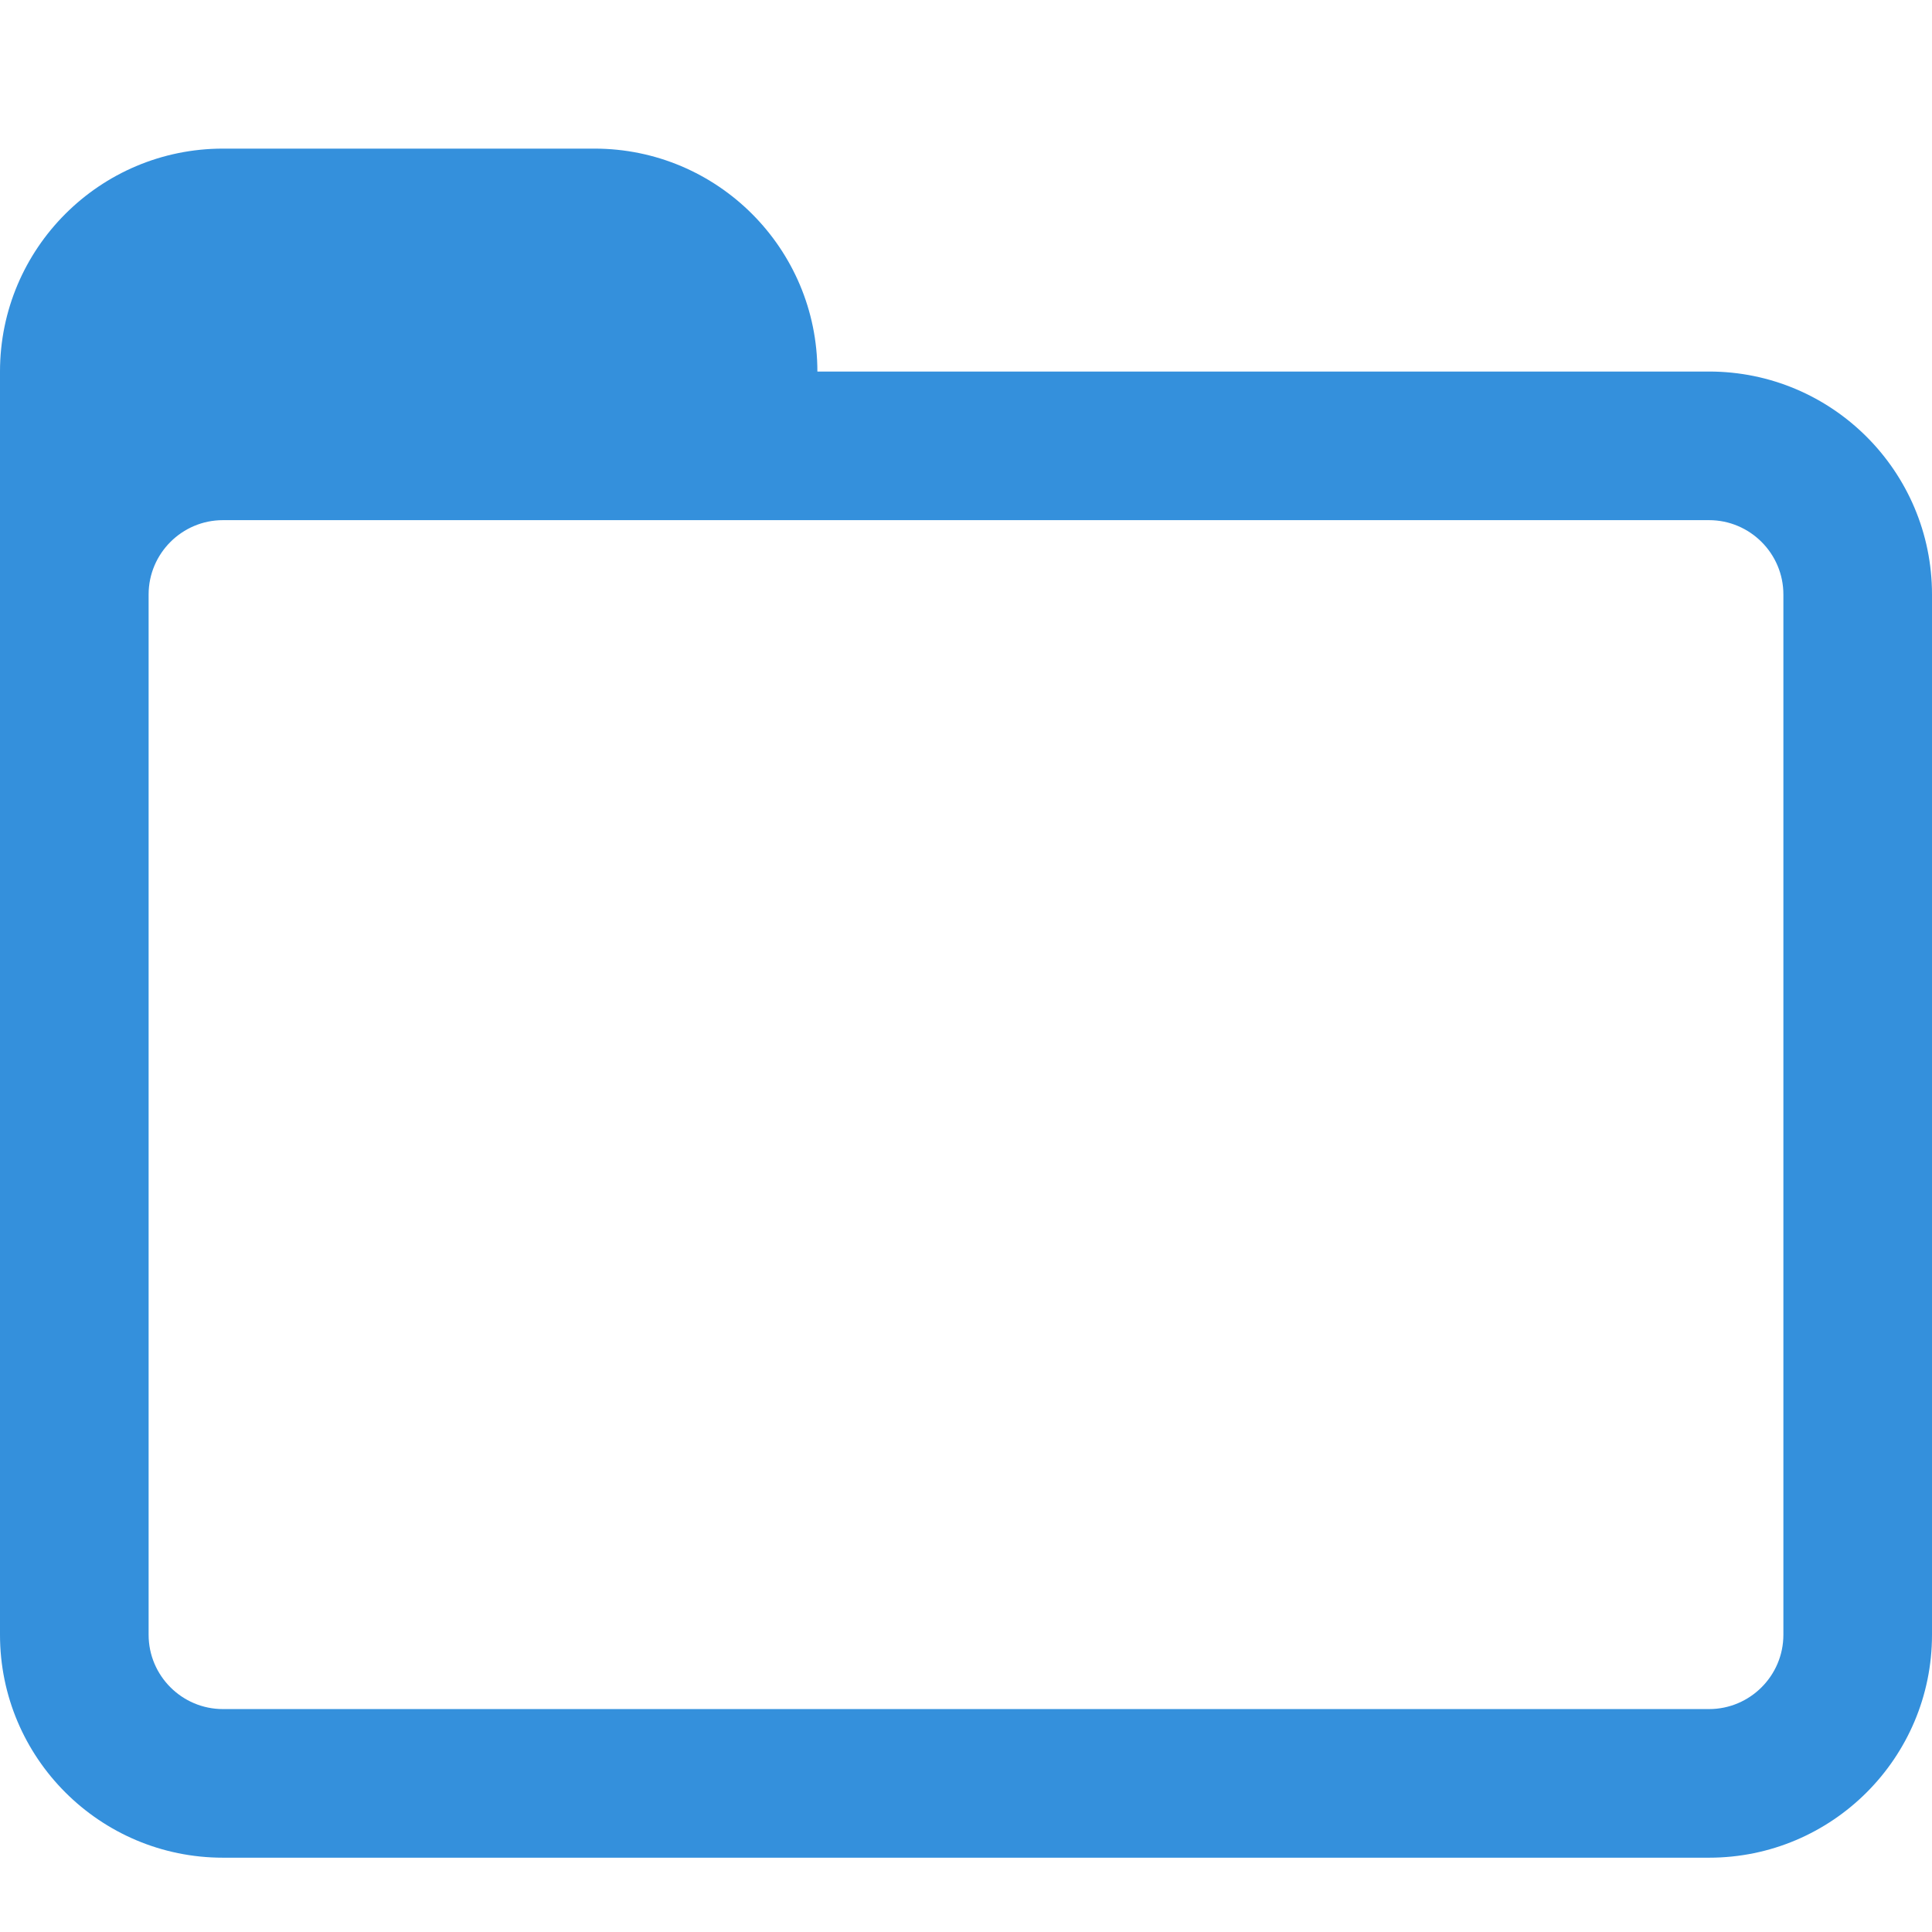 <svg fill="#000000" xmlns="http://www.w3.org/2000/svg" viewBox="0 0 26 26" width="26px" height="26px"><path fill="#3490dc" d="M 3 2 C 1.344 2 0 3.344 0 5 L 0 22 C 0 23.656 1.344 25 3 25 L 23 25 C 24.656 25 26 23.656 26 22 L 26 8 C 26 6.344 24.656 5 23 5 L 11 5 C 11 3.344 9.656 2 8 2 Z M 3 7 L 23 7 C 23.551 7 24 7.449 24 8 L 24 22 C 24 22.551 23.551 23 23 23 L 3 23 C 2.449 23 2 22.551 2 22 L 2 8 C 2 7.449 2.449 7 3 7 Z"/></svg>
